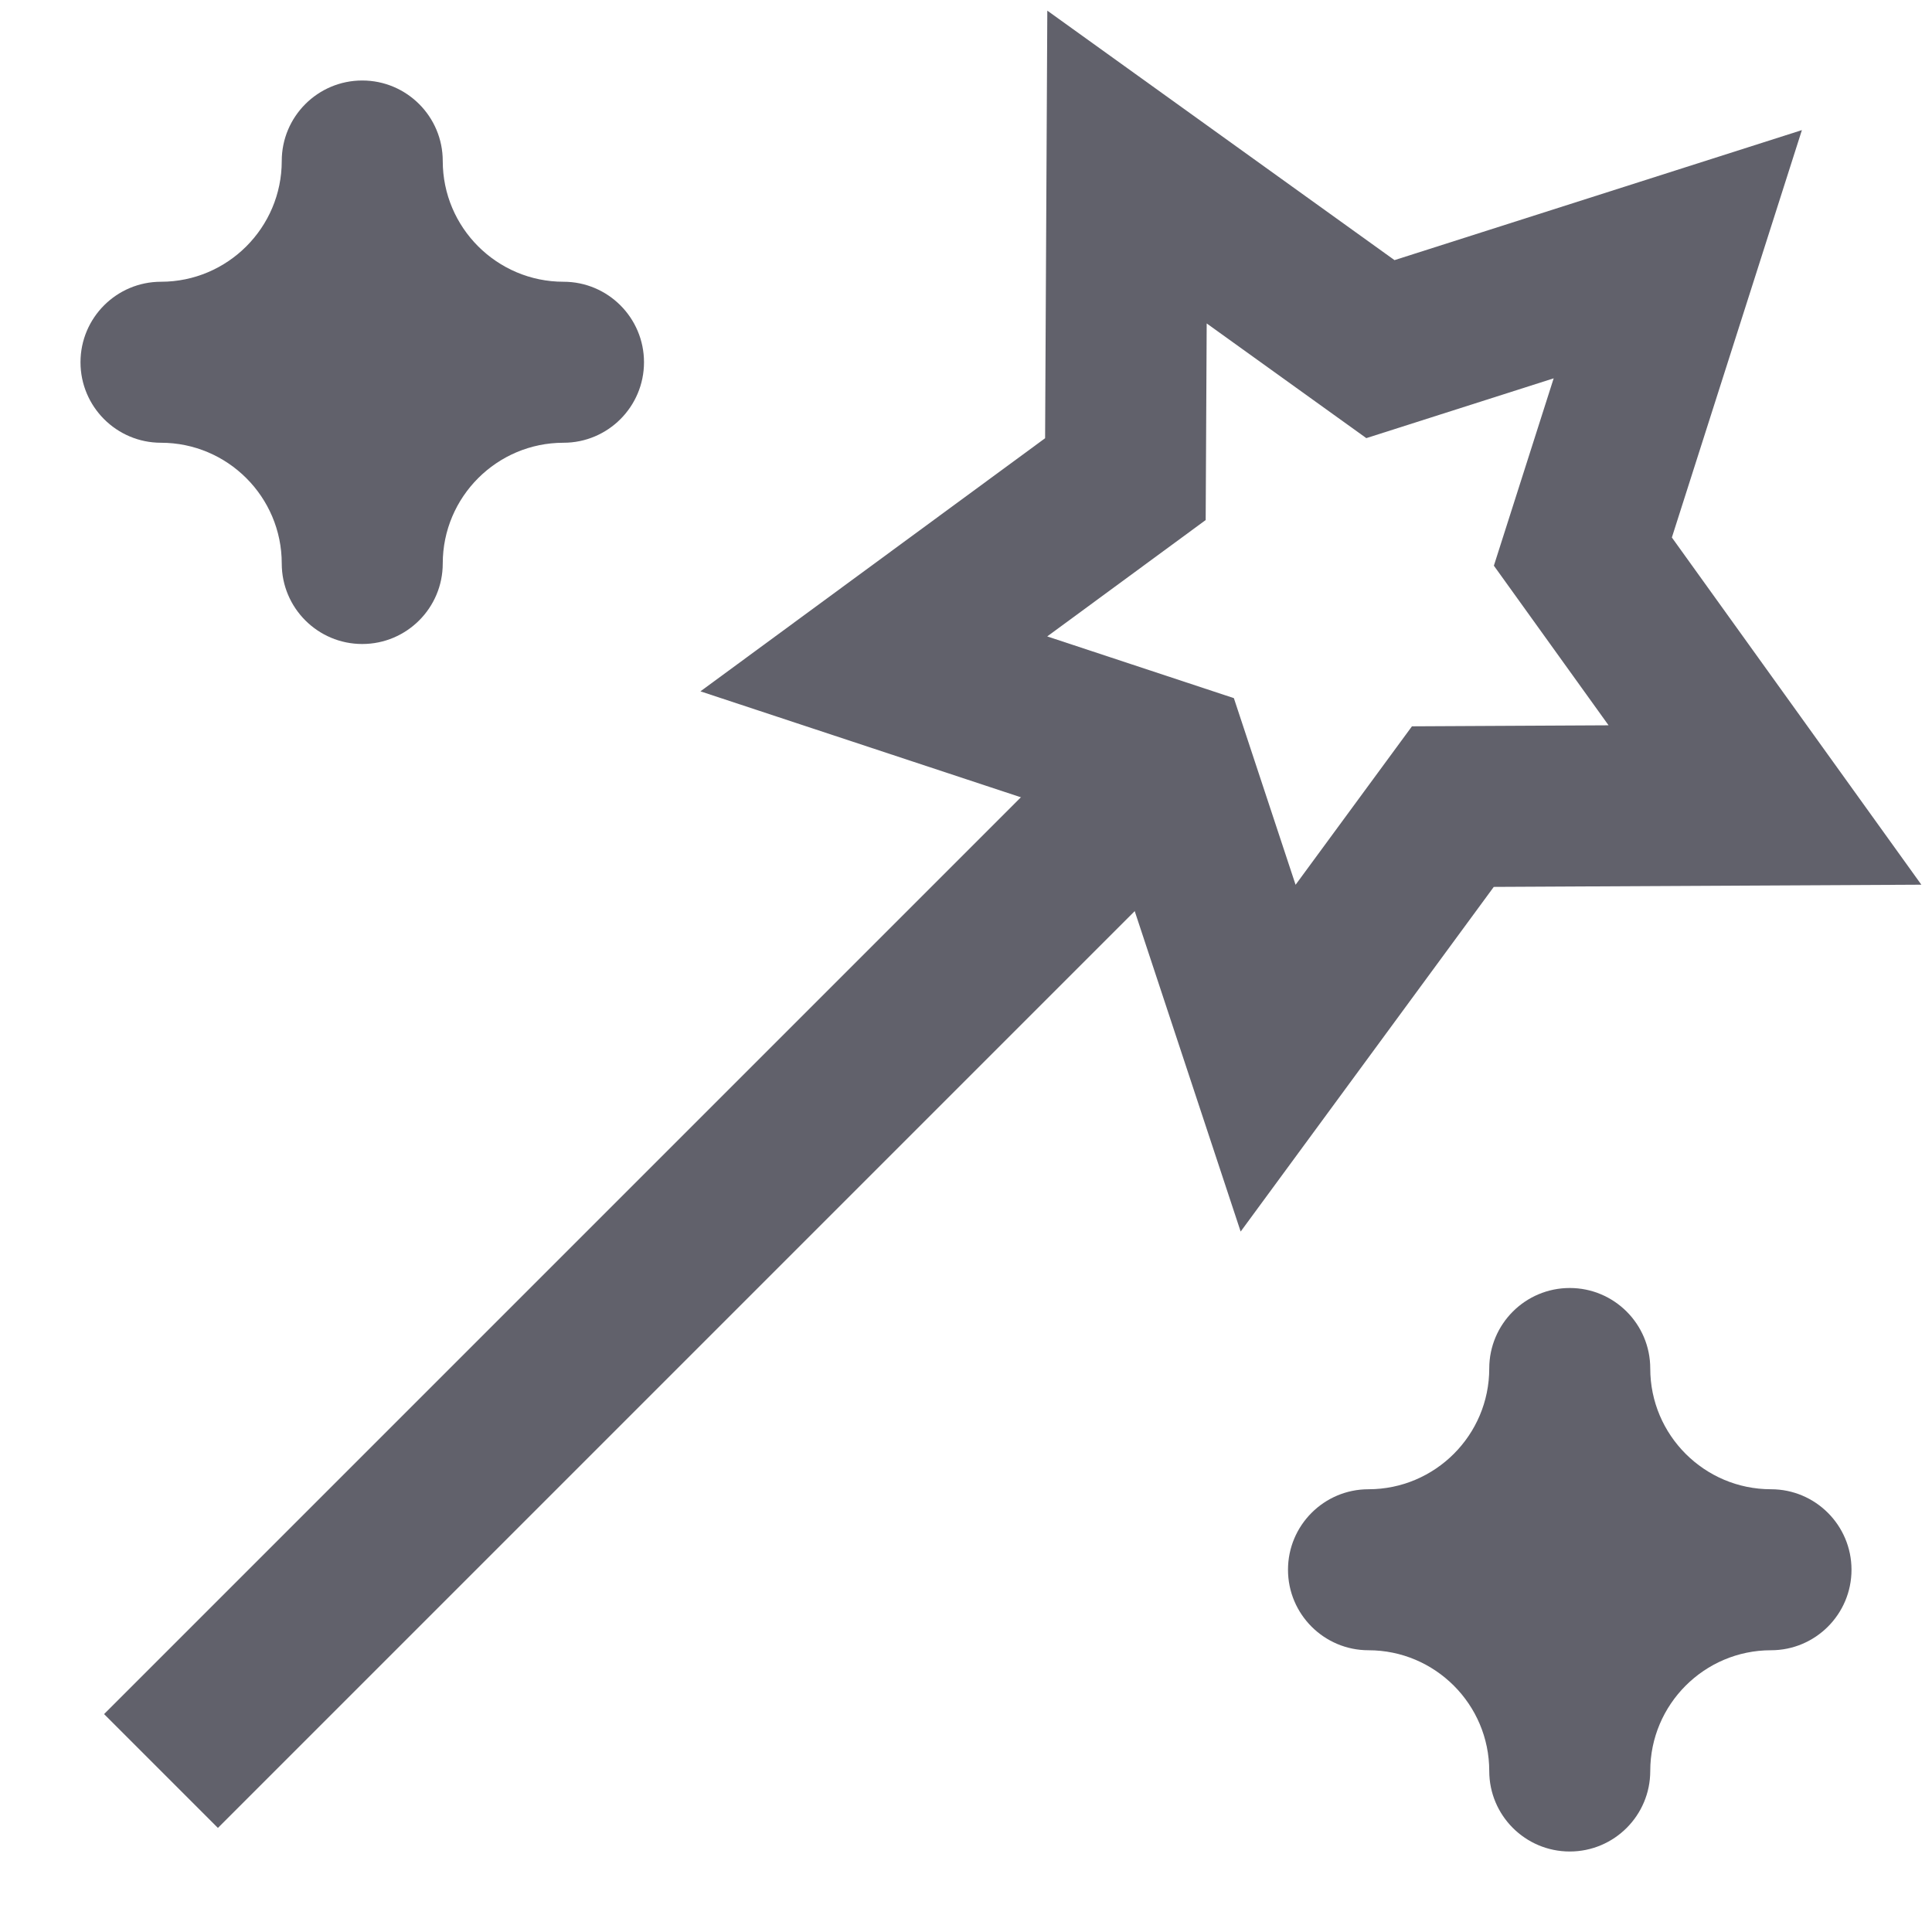<svg xmlns="http://www.w3.org/2000/svg" height="24" width="24" viewBox="0 0 24 24"><polyline points="13 11 14.536 9.464 2 22" fill="none" stroke="#61616b" stroke-width="2"></polyline><polygon points="19.663 6.852 20.842 3.158 17.148 4.337 14 2.075 13.98 5.952 10.855 8.247 14.536 9.464 15.753 13.145 18.048 10.02 21.925 10 19.663 6.852" fill="none" stroke="#61616b" stroke-width="2" data-color="color-2"></polygon><path d="M7,3.5c-.827,0-1.5-.673-1.5-1.5,0-.552-.448-1-1-1s-1,.448-1,1c0,.827-.673,1.5-1.5,1.5-.552,0-1,.448-1,1s.448,1,1,1c.827,0,1.5,.673,1.5,1.5,0,.552,.448,1,1,1s1-.448,1-1c0-.827,.673-1.5,1.5-1.5,.552,0,1-.448,1-1s-.448-1-1-1Z" fill="#61616b" data-stroke="none" stroke="none"></path><path d="M22,18.5c-.827,0-1.5-.673-1.5-1.5,0-.552-.448-1-1-1s-1,.448-1,1c0,.827-.673,1.5-1.5,1.5-.552,0-1,.448-1,1s.448,1,1,1c.827,0,1.5,.673,1.5,1.5,0,.552,.448,1,1,1s1-.448,1-1c0-.827,.673-1.5,1.5-1.5,.552,0,1-.448,1-1s-.448-1-1-1Z" fill="#61616b" data-stroke="none" stroke="none"></path></svg>